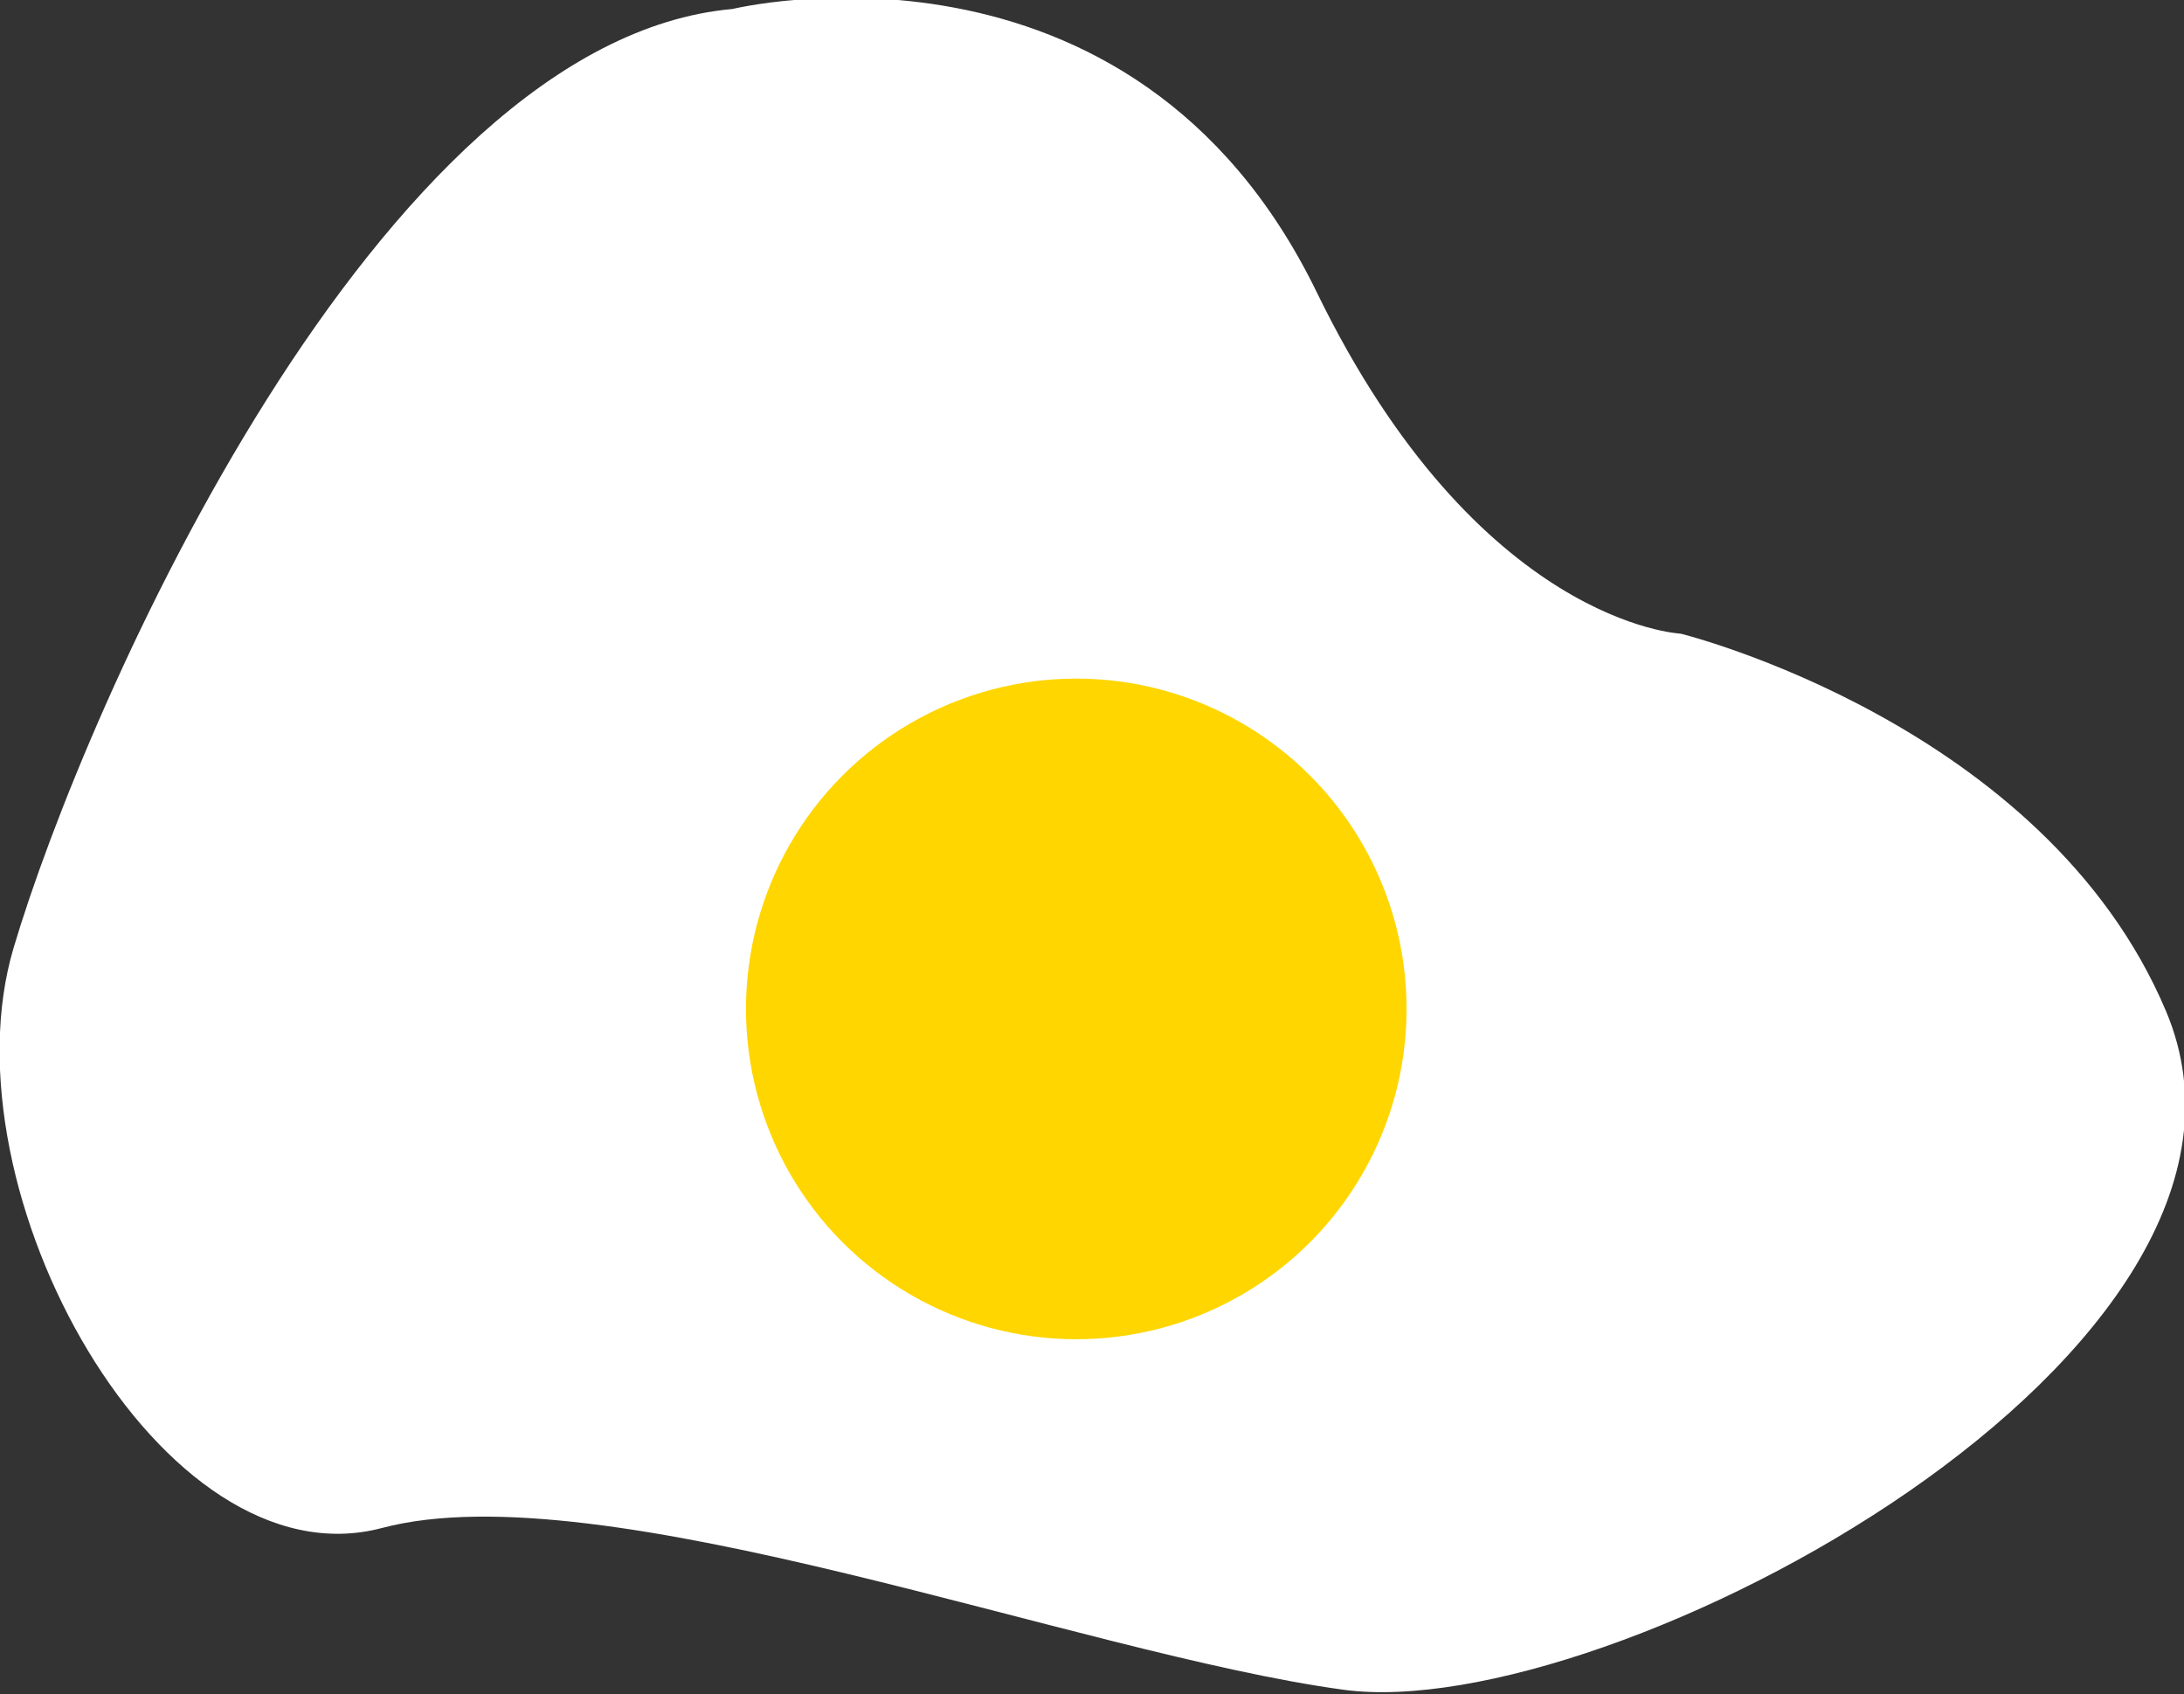 <svg id="Layer_1" data-name="Layer 1" xmlns="http://www.w3.org/2000/svg" viewBox="0 0 486 377"><rect x="0" y="0" width="486" height="377" fill="#333333" stroke="none"/><defs><style>.cls-1{fill:#fff;}.cls-2{fill:#ffd600;}</style></defs><title>Artboard 3</title><path class="cls-1" d="M163,2s88.79-21.71,130,63c36,74,81,76,81,76s81,20,108,84c32,75.9-124,159-183,151S134,327,85,340-13,265,3,211,84,9,163,2Z"/><circle class="cls-2" cx="239.5" cy="224.5" r="73.5"/></svg>